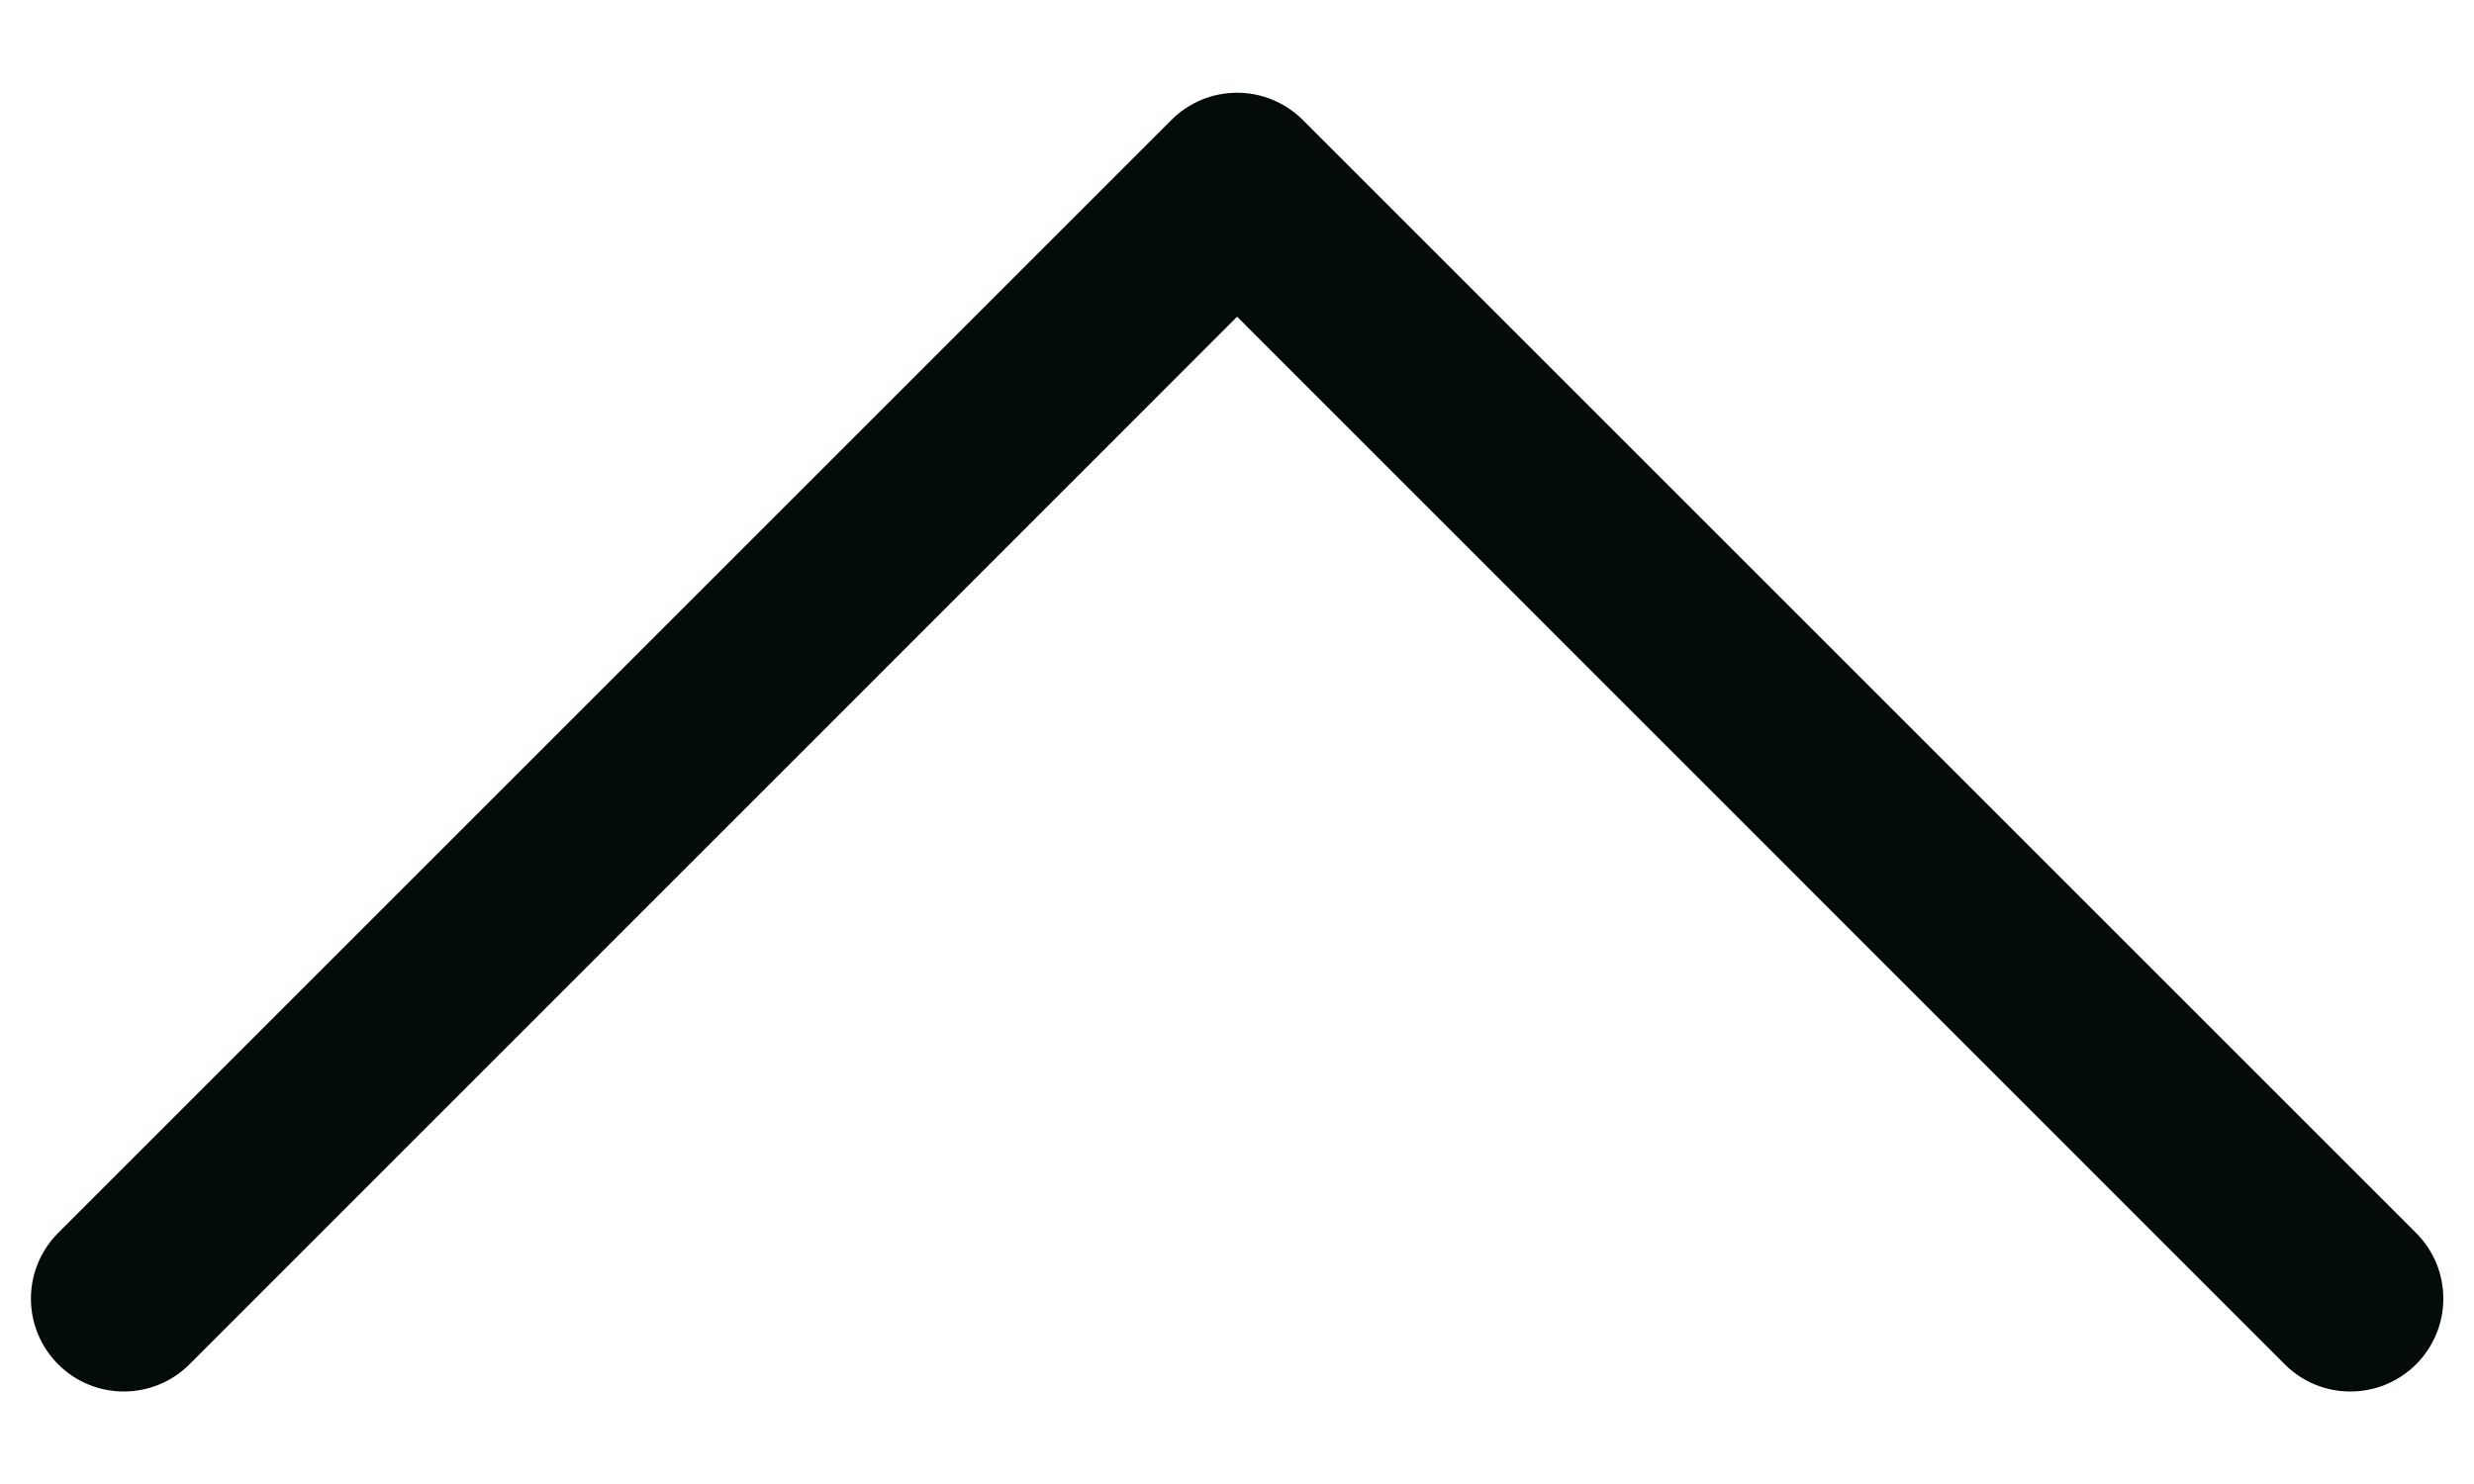 <svg width="20" height="12" viewBox="0 0 20 12" fill="none" xmlns="http://www.w3.org/2000/svg">
<path d="M19.532 11.032C19.462 11.102 19.379 11.157 19.288 11.195C19.197 11.233 19.099 11.252 19.001 11.252C18.902 11.252 18.804 11.233 18.713 11.195C18.622 11.157 18.539 11.102 18.47 11.032L10.001 2.561L1.532 11.032C1.391 11.173 1.2 11.252 1.001 11.252C0.801 11.252 0.61 11.173 0.47 11.032C0.329 10.891 0.25 10.7 0.25 10.501C0.25 10.302 0.329 10.111 0.47 9.97L9.47 0.97C9.539 0.9 9.622 0.845 9.713 0.807C9.804 0.769 9.902 0.75 10.001 0.75C10.099 0.75 10.197 0.769 10.288 0.807C10.379 0.845 10.462 0.9 10.532 0.97L19.532 9.97C19.602 10.04 19.657 10.122 19.695 10.213C19.733 10.305 19.752 10.402 19.752 10.501C19.752 10.6 19.733 10.697 19.695 10.788C19.657 10.879 19.602 10.962 19.532 11.032Z" fill="#040C07"/>
</svg>
